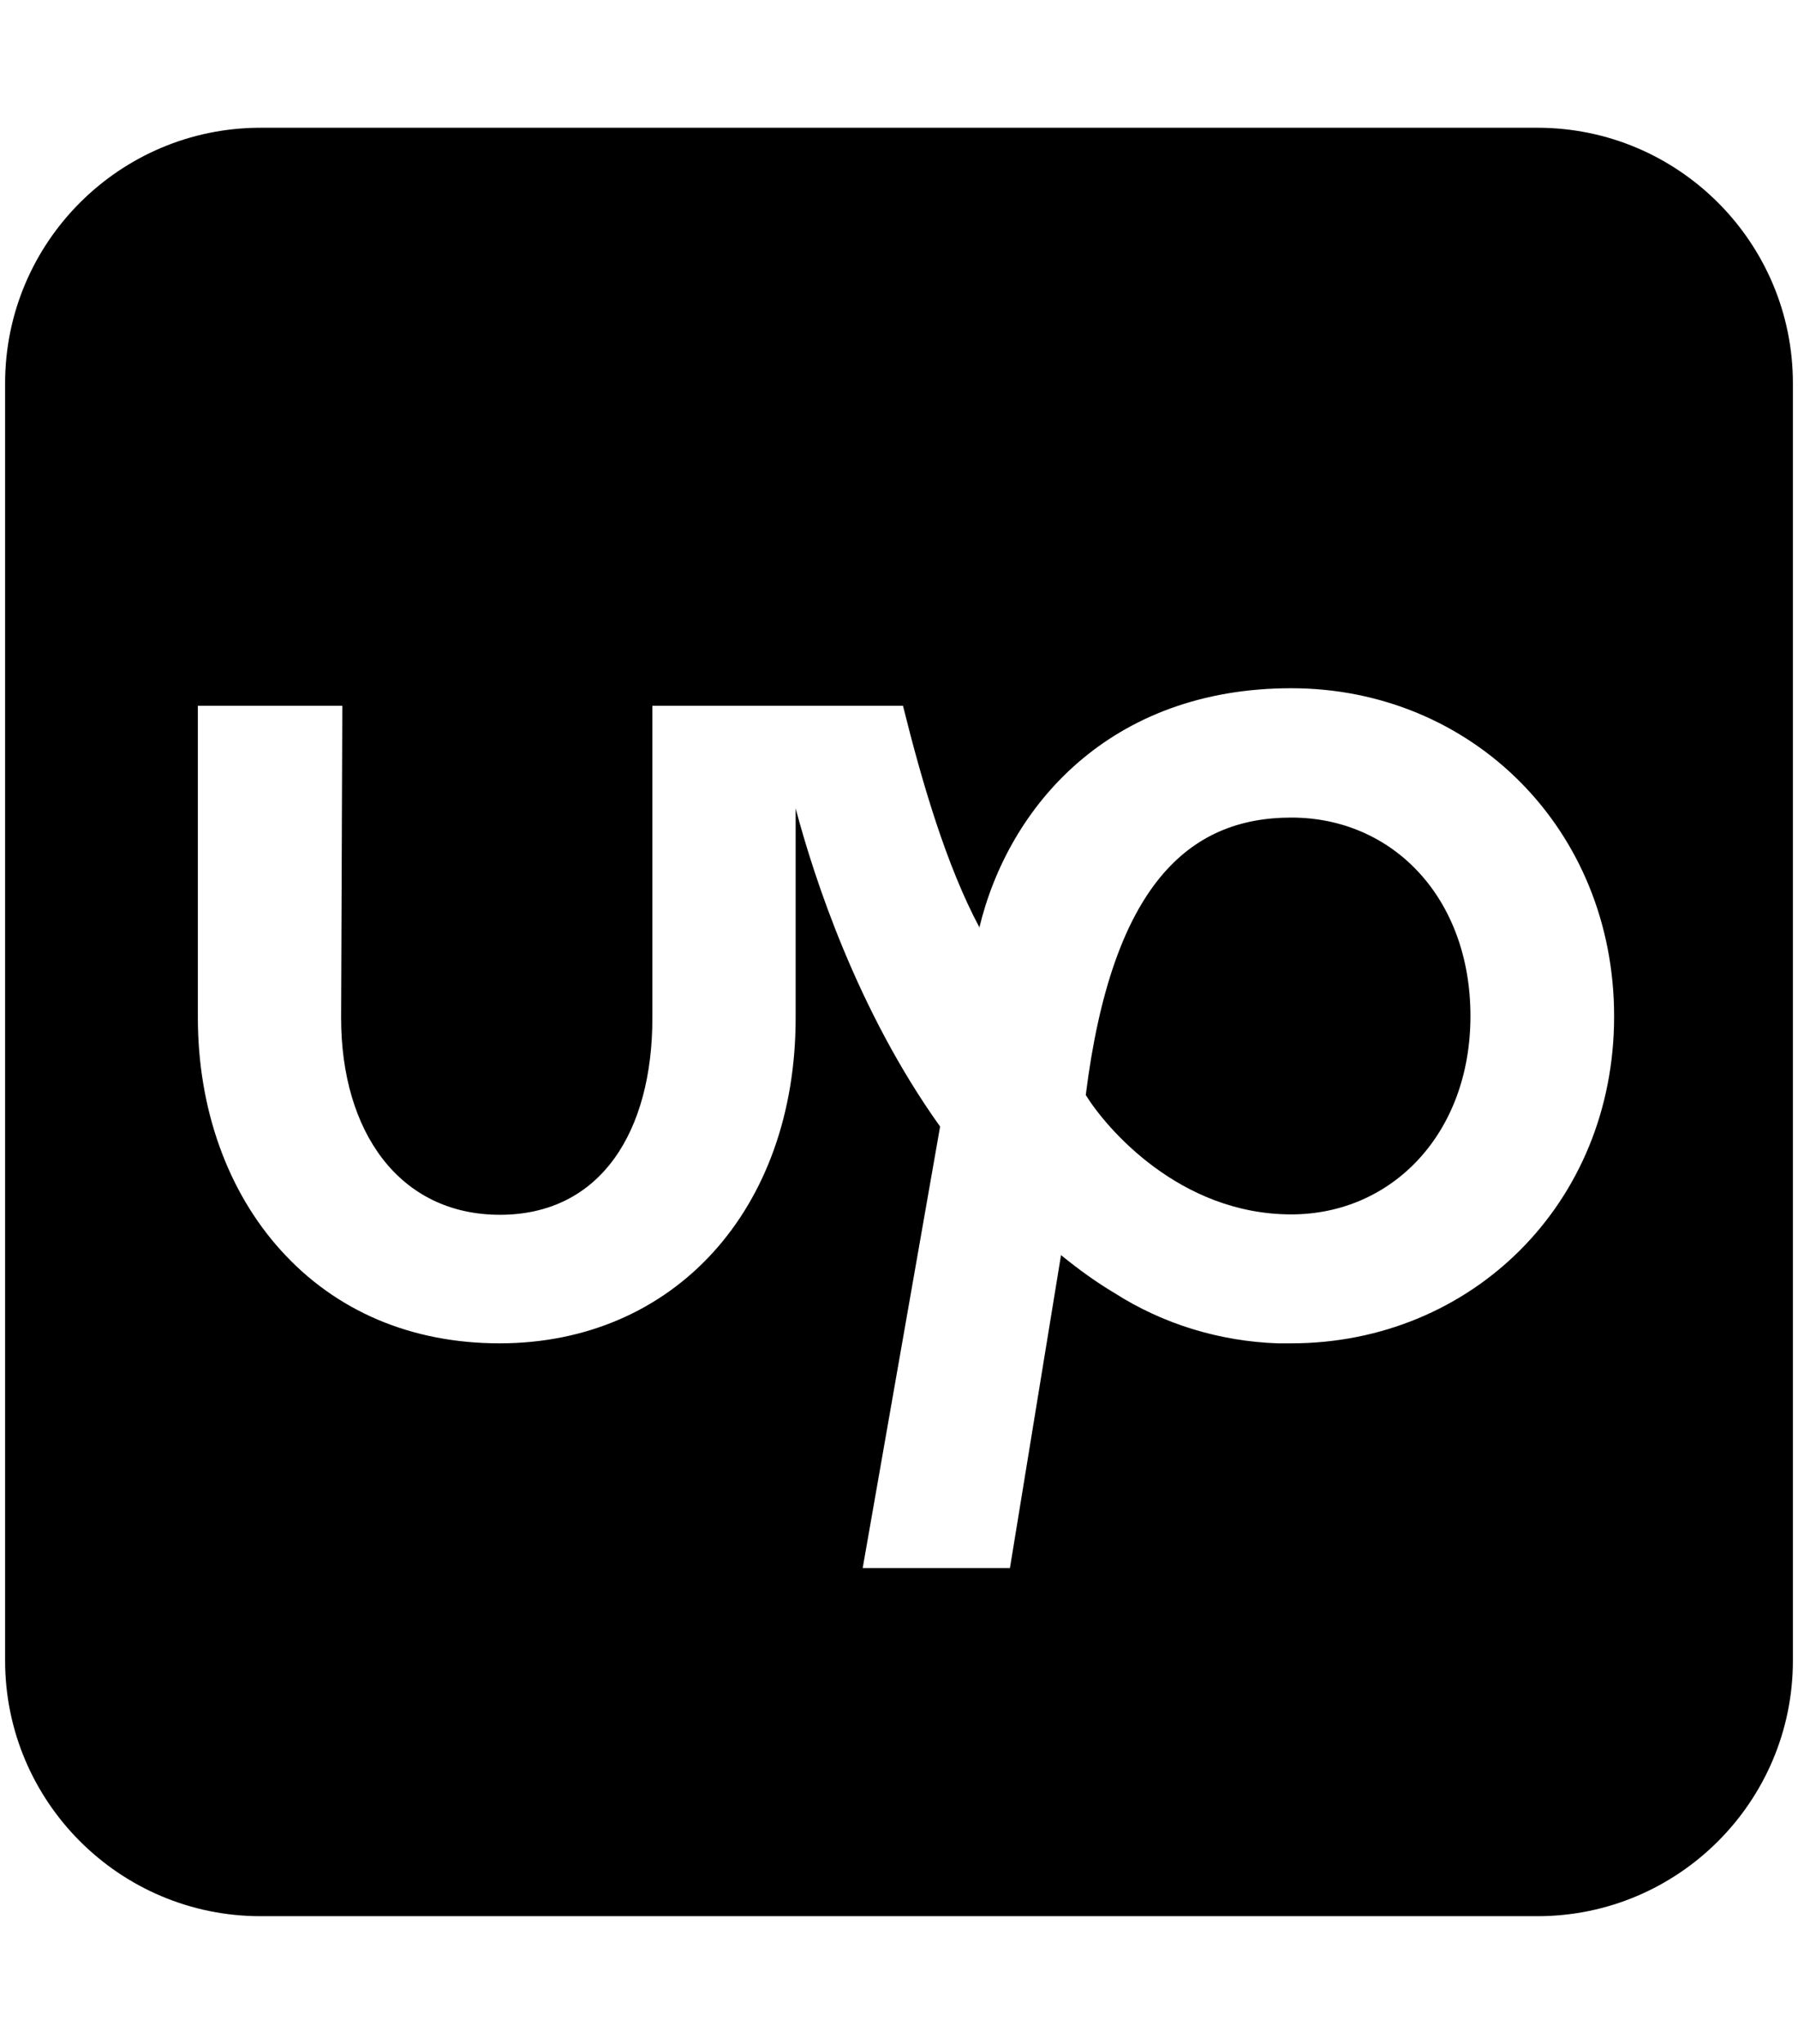<svg xmlns="http://www.w3.org/2000/svg" width="0.88em" height="1em" viewBox="0 0 448 512"><path fill="currentColor" d="M64 32C28.7 32 0 60.7 0 96v320c0 35.3 28.7 64 64 64h320c35.3 0 64-28.7 64-64V96c0-35.3-28.7-64-64-64zm206.8 242.3c5.2 8.4 23.6 29.9 51.5 29.9c25.2 0 44.9-20.2 44.9-49.7s-19.4-49.7-44.9-49.7s-44.9 16.7-51.5 69.5m-26.7-41.8c7.3-30.5 32.7-60.1 78.2-60.1c45.1 0 80.9 35.2 80.9 82.2s-35.9 81.9-80.9 81.9h-3.4c-14.5-.5-28.7-4.8-40.9-12.6c-4.7-2.8-9.1-6-13.4-9.5l-12.8 78.4h-36.9l19.4-110.6c-20.8-29.1-31.6-62.4-36.2-79.7V255c0 48-30.5 81.5-74.2 81.5c-22 0-41-8-54.8-23.3c-13.4-14.8-20.8-35.5-20.8-58.3v-78.1h36.2l-.3 78.2c0 28.4 14.5 49.3 39.8 49.3s38.2-20.9 38.2-49.3v-78.2H225c4.8 19.3 10.9 40.1 19.2 55.6z"/></svg>